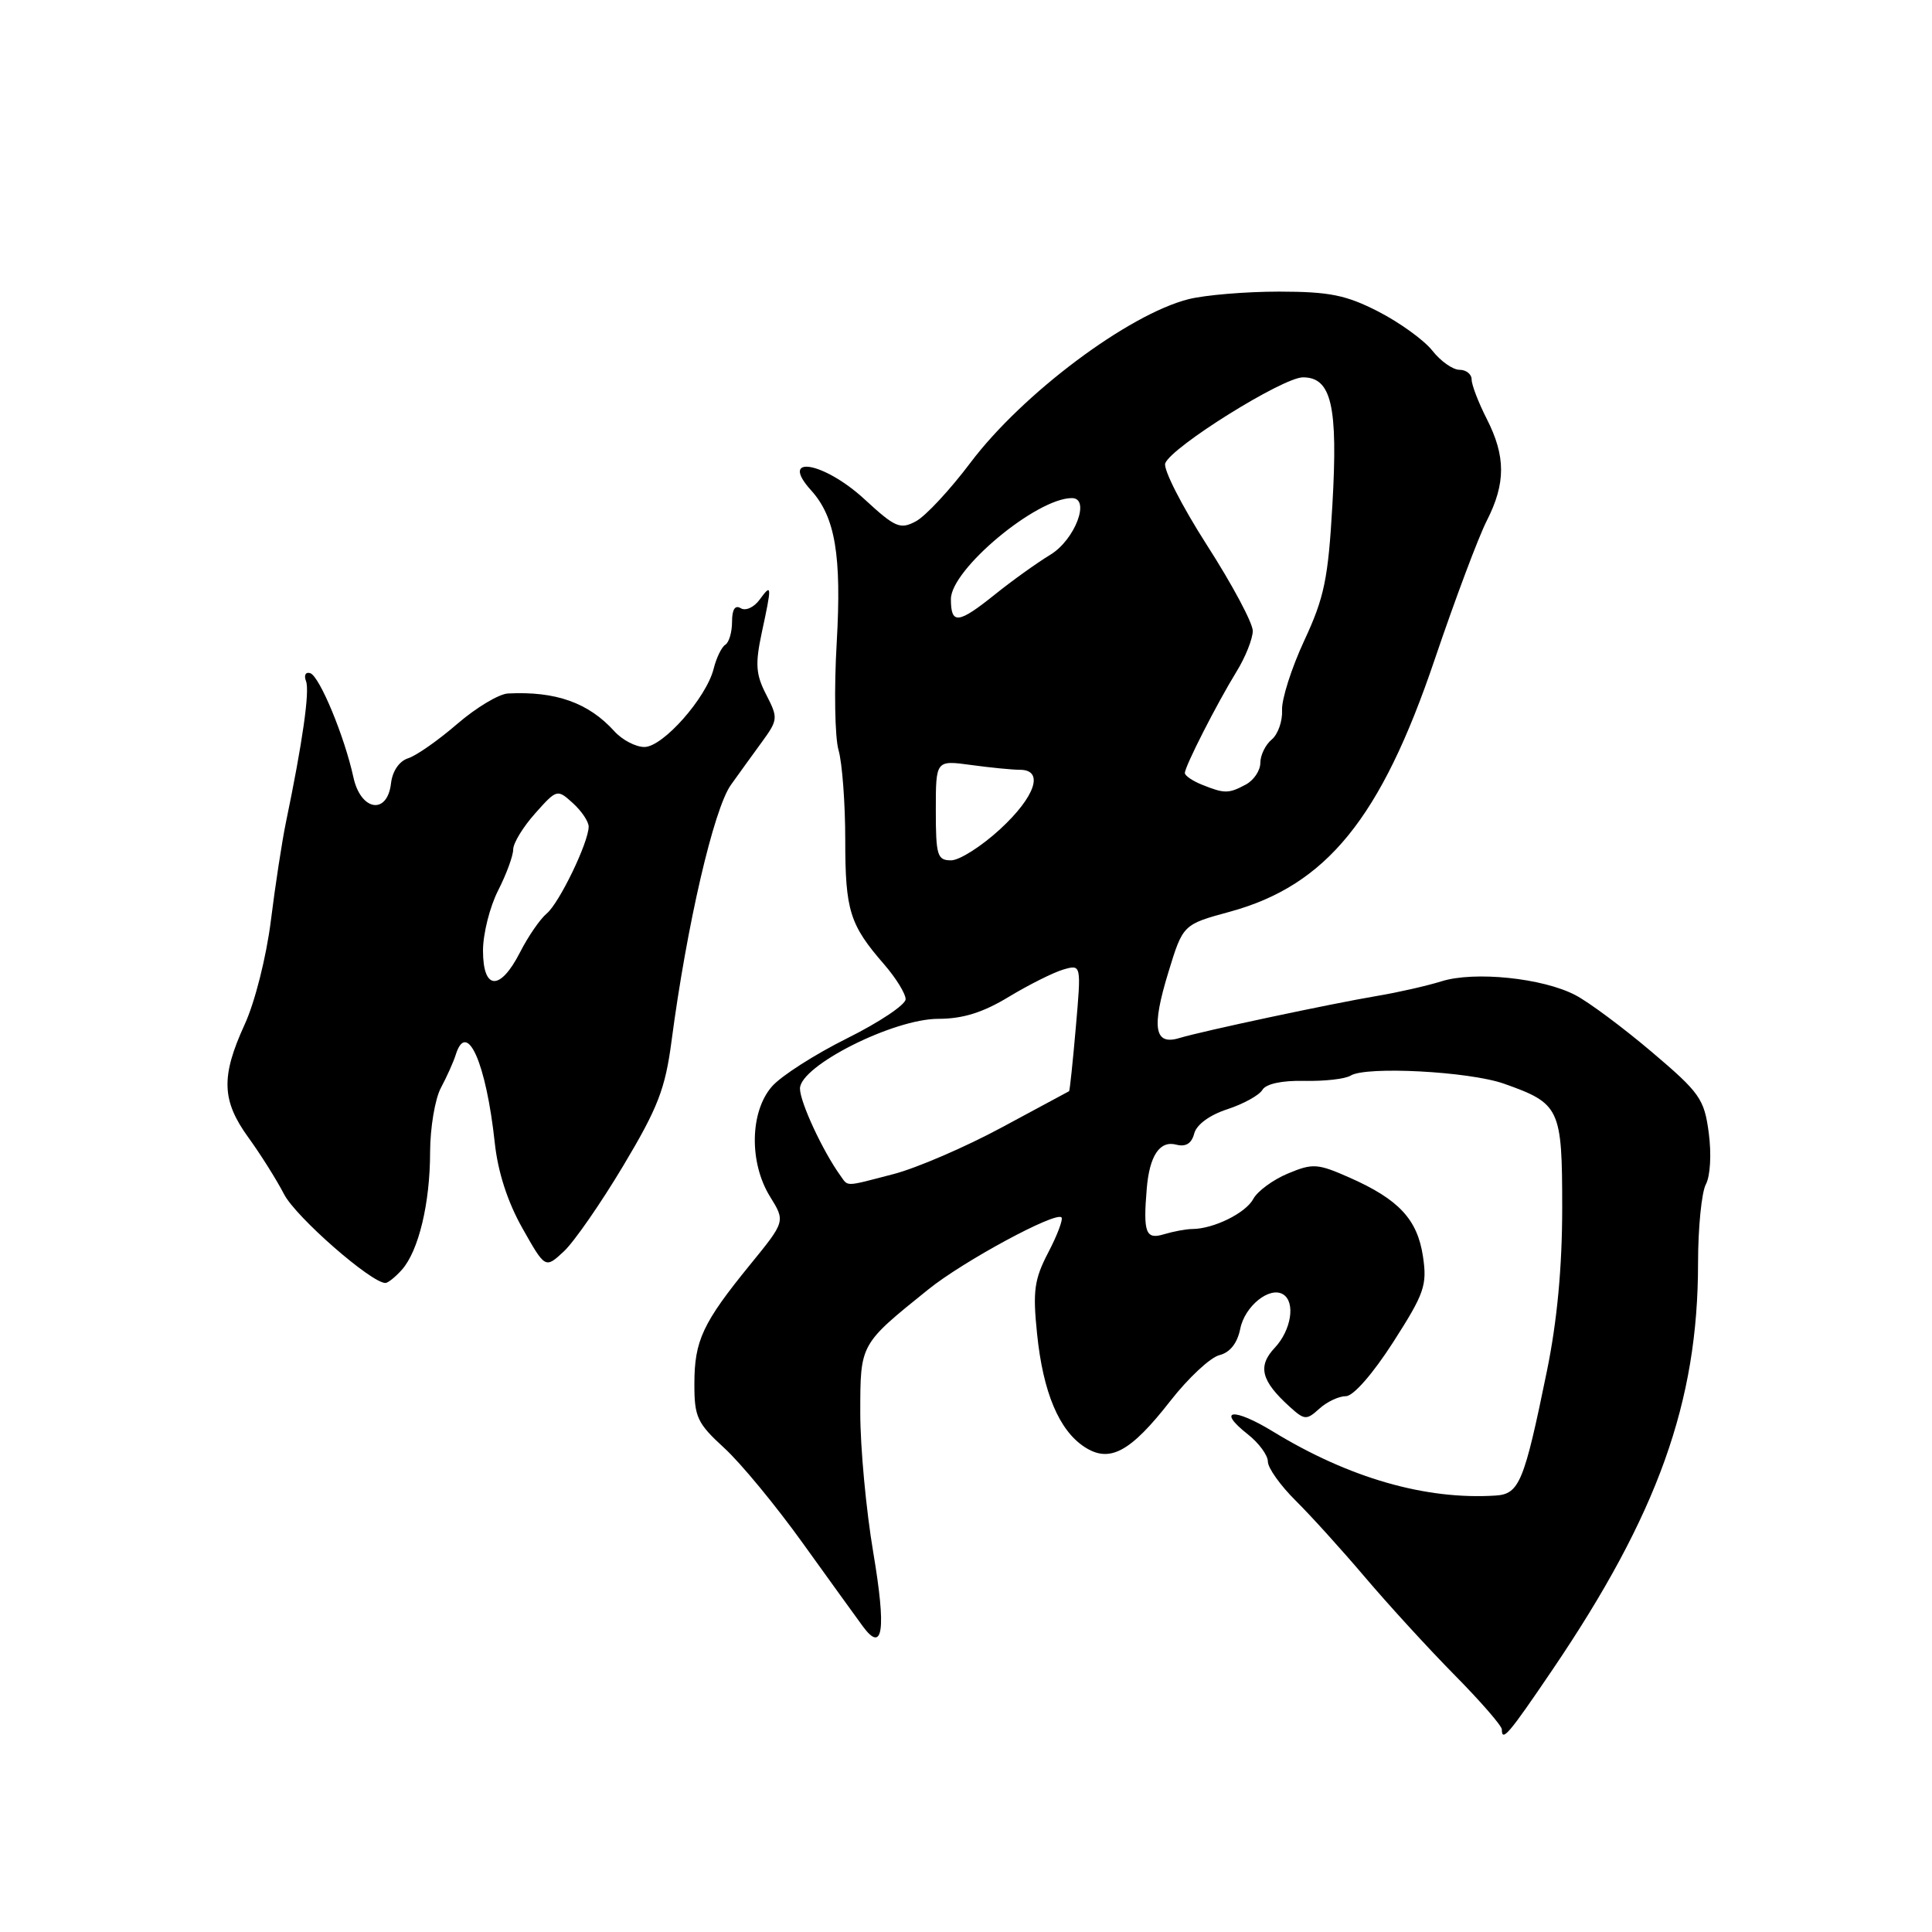 <?xml version="1.0" encoding="UTF-8" standalone="no"?>
<!DOCTYPE svg PUBLIC "-//W3C//DTD SVG 1.1//EN" "http://www.w3.org/Graphics/SVG/1.1/DTD/svg11.dtd" >
<svg xmlns="http://www.w3.org/2000/svg" xmlns:xlink="http://www.w3.org/1999/xlink" version="1.1" viewBox="0 0 256 256">
 <g >
 <path fill="currentColor"
d=" M 205.71 221.25 C 219.67 200.66 225.00 185.76 225.00 167.39 C 225.00 162.70 225.47 158.00 226.03 156.94 C 226.63 155.83 226.79 152.91 226.42 150.12 C 225.82 145.61 225.26 144.81 218.87 139.39 C 215.07 136.17 210.51 132.77 208.73 131.85 C 204.41 129.59 195.35 128.66 191.00 130.03 C 189.07 130.63 185.25 131.50 182.50 131.96 C 176.39 132.99 159.33 136.62 156.26 137.55 C 152.96 138.55 152.56 136.19 154.81 128.85 C 156.75 122.50 156.75 122.50 162.96 120.81 C 175.76 117.31 182.98 108.43 190.10 87.40 C 192.80 79.43 195.91 71.14 197.01 68.99 C 199.53 64.04 199.53 60.46 197.00 55.50 C 195.90 53.34 195.00 51.00 195.00 50.29 C 195.00 49.58 194.28 49.00 193.39 49.00 C 192.51 49.00 190.89 47.86 189.80 46.47 C 188.70 45.07 185.48 42.75 182.65 41.29 C 178.36 39.09 176.16 38.65 169.50 38.64 C 165.10 38.64 159.70 39.09 157.50 39.64 C 149.50 41.66 135.46 52.18 128.59 61.31 C 125.89 64.90 122.64 68.39 121.37 69.07 C 119.28 70.19 118.63 69.91 114.55 66.15 C 109.12 61.15 103.12 60.16 107.49 64.99 C 110.67 68.51 111.53 73.59 110.87 85.12 C 110.51 91.27 110.62 97.69 111.11 99.39 C 111.60 101.09 112.00 106.46 112.00 111.31 C 112.00 120.65 112.59 122.54 117.15 127.78 C 118.72 129.59 120.00 131.67 120.00 132.40 C 120.00 133.13 116.51 135.46 112.25 137.58 C 107.99 139.70 103.50 142.57 102.29 143.96 C 99.36 147.31 99.25 154.05 102.03 158.55 C 104.07 161.84 104.07 161.84 99.39 167.58 C 93.11 175.29 92.01 177.64 92.01 183.37 C 92.00 187.76 92.38 188.58 95.97 191.87 C 98.15 193.86 102.84 199.55 106.39 204.50 C 109.95 209.45 113.52 214.40 114.33 215.50 C 117.01 219.14 117.45 216.03 115.71 205.70 C 114.76 200.09 113.99 191.77 113.99 187.20 C 114.00 178.02 113.91 178.18 123.00 170.86 C 127.62 167.13 139.85 160.52 140.65 161.31 C 140.89 161.56 140.11 163.64 138.91 165.94 C 137.04 169.53 136.83 171.06 137.42 176.76 C 138.21 184.48 140.32 189.51 143.69 191.72 C 147.02 193.90 149.76 192.44 155.07 185.64 C 157.44 182.60 160.36 179.88 161.56 179.57 C 162.98 179.22 163.95 177.99 164.34 176.07 C 164.94 173.06 168.24 170.41 170.02 171.51 C 171.69 172.54 171.10 176.26 168.91 178.59 C 166.61 181.04 167.10 182.97 170.91 186.42 C 172.86 188.18 173.12 188.20 174.83 186.65 C 175.83 185.74 177.41 185.00 178.34 185.00 C 179.32 185.00 181.90 182.05 184.60 177.85 C 188.75 171.38 189.12 170.30 188.55 166.48 C 187.81 161.57 185.35 158.93 178.85 156.05 C 174.58 154.16 173.95 154.12 170.65 155.50 C 168.68 156.32 166.62 157.84 166.07 158.86 C 165.08 160.73 160.82 162.83 158.00 162.85 C 157.18 162.85 155.49 163.17 154.25 163.54 C 151.81 164.29 151.46 163.37 151.95 157.50 C 152.31 153.14 153.67 151.10 155.85 151.67 C 157.12 152.00 157.89 151.53 158.24 150.20 C 158.55 149.01 160.29 147.74 162.63 146.98 C 164.76 146.28 166.85 145.13 167.27 144.42 C 167.75 143.61 169.85 143.16 172.84 143.22 C 175.49 143.28 178.25 142.97 178.97 142.52 C 181.03 141.25 194.66 141.97 199.27 143.59 C 206.71 146.22 207.00 146.83 207.00 160.04 C 207.00 167.89 206.33 175.05 204.98 181.64 C 201.96 196.40 201.32 197.97 198.17 198.17 C 188.90 198.76 178.78 195.85 168.70 189.70 C 163.44 186.48 161.12 186.73 165.35 190.06 C 166.81 191.21 168.00 192.83 168.00 193.67 C 168.00 194.51 169.66 196.84 171.69 198.85 C 173.72 200.86 177.85 205.43 180.88 209.00 C 183.91 212.57 189.22 218.38 192.69 221.90 C 196.16 225.41 199.00 228.68 199.00 229.15 C 199.00 230.88 199.91 229.81 205.71 221.25 Z  M 53.25 168.25 C 55.47 165.75 56.99 159.43 56.99 152.65 C 57.00 149.44 57.64 145.61 58.42 144.15 C 59.20 142.69 60.09 140.71 60.39 139.75 C 61.86 135.05 64.42 140.85 65.56 151.43 C 65.97 155.28 67.25 159.25 69.22 162.74 C 72.25 168.11 72.25 168.11 74.72 165.81 C 76.08 164.54 79.62 159.43 82.59 154.46 C 87.17 146.80 88.15 144.28 88.98 137.96 C 91.01 122.56 94.57 107.20 96.85 104.00 C 97.83 102.62 99.66 100.10 100.91 98.38 C 103.10 95.38 103.12 95.14 101.53 92.05 C 100.15 89.38 100.05 88.01 100.93 83.87 C 102.30 77.52 102.28 77.24 100.65 79.46 C 99.91 80.48 98.79 80.99 98.15 80.59 C 97.40 80.13 97.00 80.75 97.00 82.38 C 97.00 83.76 96.60 85.13 96.11 85.43 C 95.62 85.73 94.92 87.17 94.56 88.62 C 93.59 92.47 87.86 98.96 85.40 98.98 C 84.25 98.99 82.45 98.05 81.41 96.90 C 77.98 93.11 73.64 91.57 67.31 91.89 C 66.11 91.95 63.08 93.77 60.59 95.92 C 58.09 98.08 55.17 100.13 54.09 100.47 C 52.90 100.85 52.00 102.17 51.81 103.80 C 51.32 108.02 47.80 107.46 46.83 103.00 C 45.65 97.58 42.35 89.62 41.11 89.20 C 40.50 89.00 40.24 89.47 40.55 90.26 C 41.06 91.59 40.09 98.37 37.88 109.00 C 37.37 111.47 36.47 117.33 35.89 122.00 C 35.29 126.79 33.78 132.80 32.41 135.77 C 29.26 142.65 29.37 145.83 32.90 150.71 C 34.50 152.91 36.64 156.31 37.65 158.26 C 39.23 161.29 49.19 170.00 51.07 170.00 C 51.41 170.00 52.39 169.21 53.25 168.25 Z  M 111.34 155.75 C 109.02 152.53 106.00 146.03 106.00 144.24 C 106.00 141.24 118.37 135.00 124.33 135.00 C 127.57 135.00 130.24 134.17 133.68 132.08 C 136.33 130.48 139.57 128.86 140.89 128.47 C 143.28 127.78 143.28 127.78 142.55 136.14 C 142.15 140.74 141.75 144.54 141.66 144.59 C 141.57 144.63 137.56 146.80 132.74 149.39 C 127.92 151.99 121.49 154.76 118.44 155.56 C 111.79 157.29 112.44 157.27 111.34 155.75 Z  M 124.00 107.36 C 124.00 100.73 124.00 100.73 128.64 101.36 C 131.19 101.71 134.12 102.00 135.14 102.00 C 138.39 102.00 137.21 105.55 132.52 109.87 C 130.06 112.14 127.13 114.00 126.02 114.00 C 124.20 114.00 124.00 113.36 124.00 107.36 Z  M 159.25 103.97 C 158.01 103.47 157.00 102.78 157.00 102.43 C 157.00 101.55 161.22 93.27 163.84 89.00 C 165.03 87.08 165.99 84.64 166.00 83.60 C 166.00 82.55 163.27 77.44 159.93 72.24 C 156.60 67.04 154.11 62.16 154.40 61.39 C 155.24 59.20 169.99 50.00 172.65 50.00 C 176.43 50.00 177.30 53.80 176.55 66.88 C 175.99 76.69 175.48 79.17 172.82 84.88 C 171.13 88.52 169.80 92.68 169.88 94.12 C 169.95 95.56 169.33 97.31 168.51 97.99 C 167.68 98.68 167.00 100.07 167.00 101.09 C 167.00 102.10 166.13 103.40 165.07 103.96 C 162.80 105.18 162.25 105.18 159.25 103.97 Z  M 126.00 79.38 C 126.00 75.46 137.33 66.00 142.03 66.00 C 144.53 66.00 142.45 71.50 139.20 73.49 C 137.39 74.59 134.08 76.96 131.86 78.75 C 126.96 82.68 126.00 82.79 126.00 79.38 Z  M 64.00 125.96 C 64.00 123.74 64.90 120.16 66.00 118.00 C 67.10 115.84 68.00 113.39 68.00 112.56 C 68.00 111.72 69.31 109.57 70.91 107.78 C 73.78 104.56 73.84 104.54 75.91 106.42 C 77.06 107.46 78.00 108.86 78.00 109.53 C 78.00 111.60 74.11 119.66 72.44 121.05 C 71.57 121.77 69.98 124.08 68.91 126.18 C 66.27 131.35 64.00 131.24 64.00 125.96 Z "/>
</g>
</svg>
